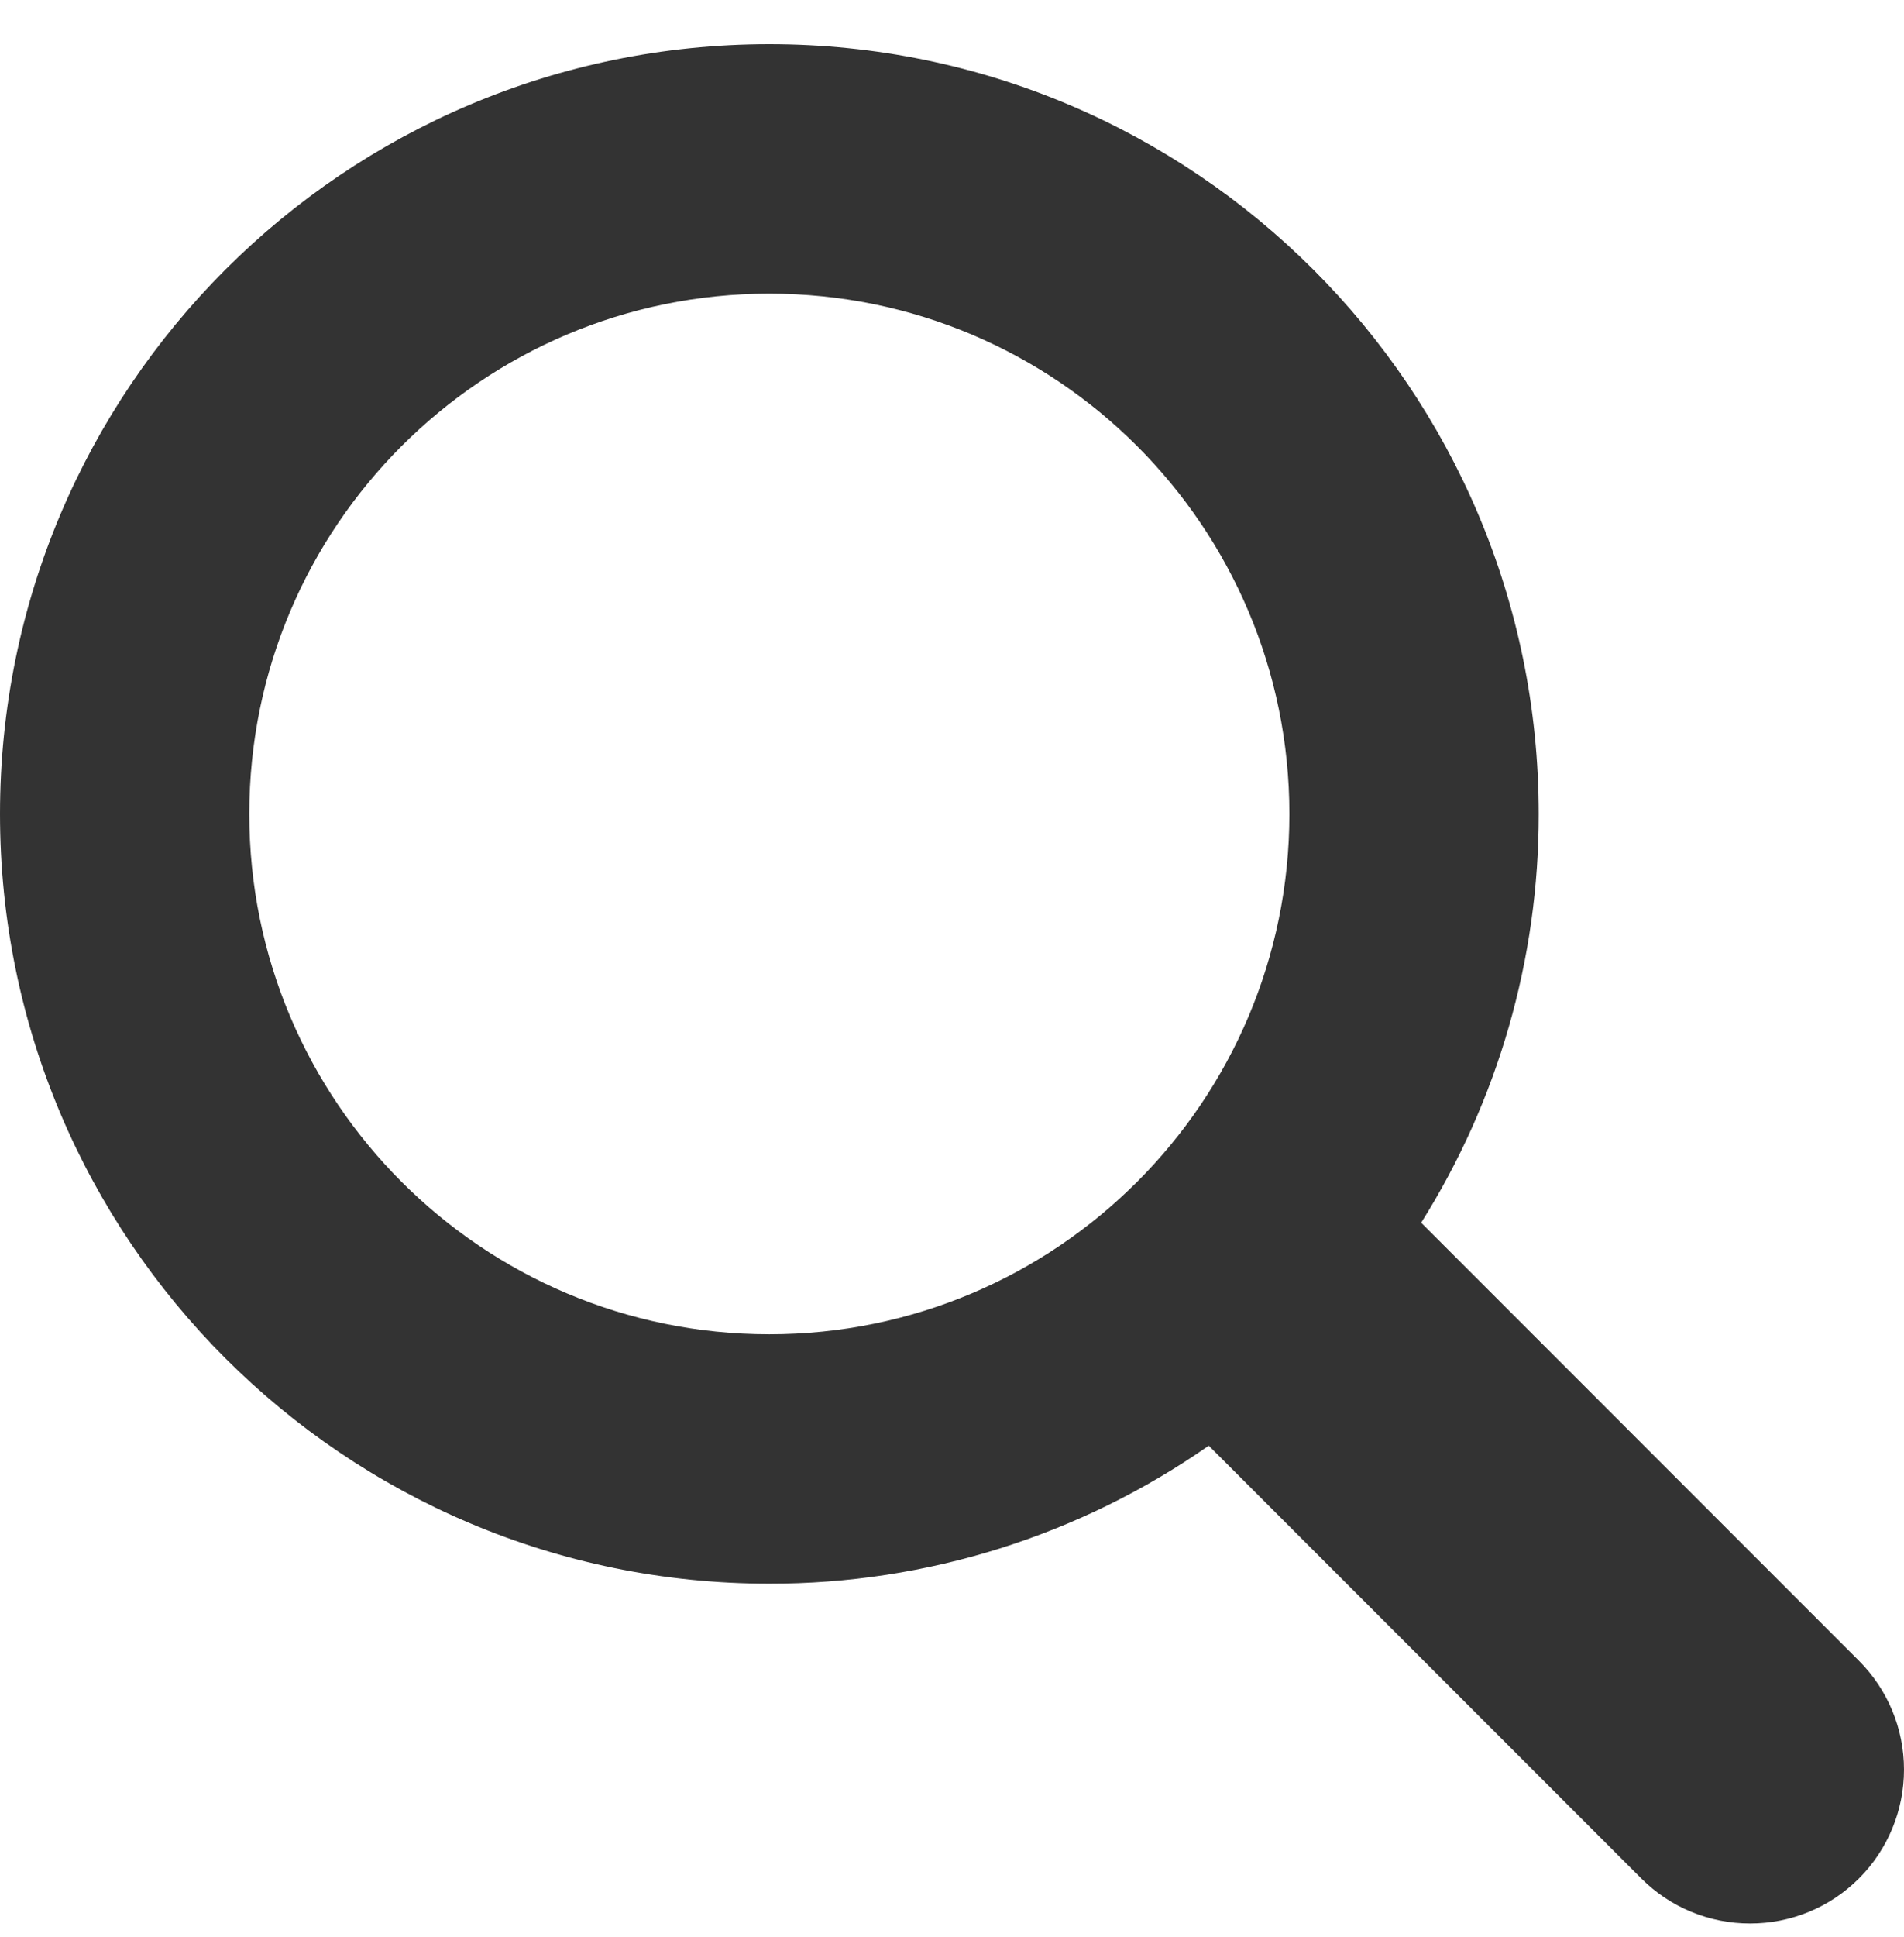 <svg width="60" height="61" viewBox="0 0 60 61" fill="none" xmlns="http://www.w3.org/2000/svg">
<g clip-path="url(#clip0_163_560)">
<path d="M58.579 52.306L44.785 38.511C47.21 34.655 48.495 30.191 48.489 25.636C48.489 12.246 37.634 1.392 24.244 1.392C10.854 1.392 0 12.246 0 25.636C0 39.027 10.854 49.88 24.244 49.88C29.196 49.886 34.031 48.368 38.091 45.533L51.721 59.164C52.172 59.615 52.706 59.972 53.295 60.215C53.883 60.458 54.514 60.583 55.15 60.582C55.787 60.583 56.418 60.458 57.007 60.215C57.595 59.972 58.13 59.615 58.581 59.164C59.49 58.255 60 57.021 60 55.735C60 54.449 59.489 53.215 58.579 52.306ZM24.244 42.025C15.194 42.025 7.856 34.688 7.856 25.637C7.856 16.586 15.194 9.249 24.244 9.249C33.295 9.249 40.632 16.586 40.632 25.637C40.632 34.688 33.295 42.025 24.244 42.025Z" fill="#333"/>
</g>
<defs>
<clipPath id="clip0_163_560">
<rect width="60" height="60" fill="" transform="translate(0 0.987)"/>
</clipPath>
</defs>
</svg>
